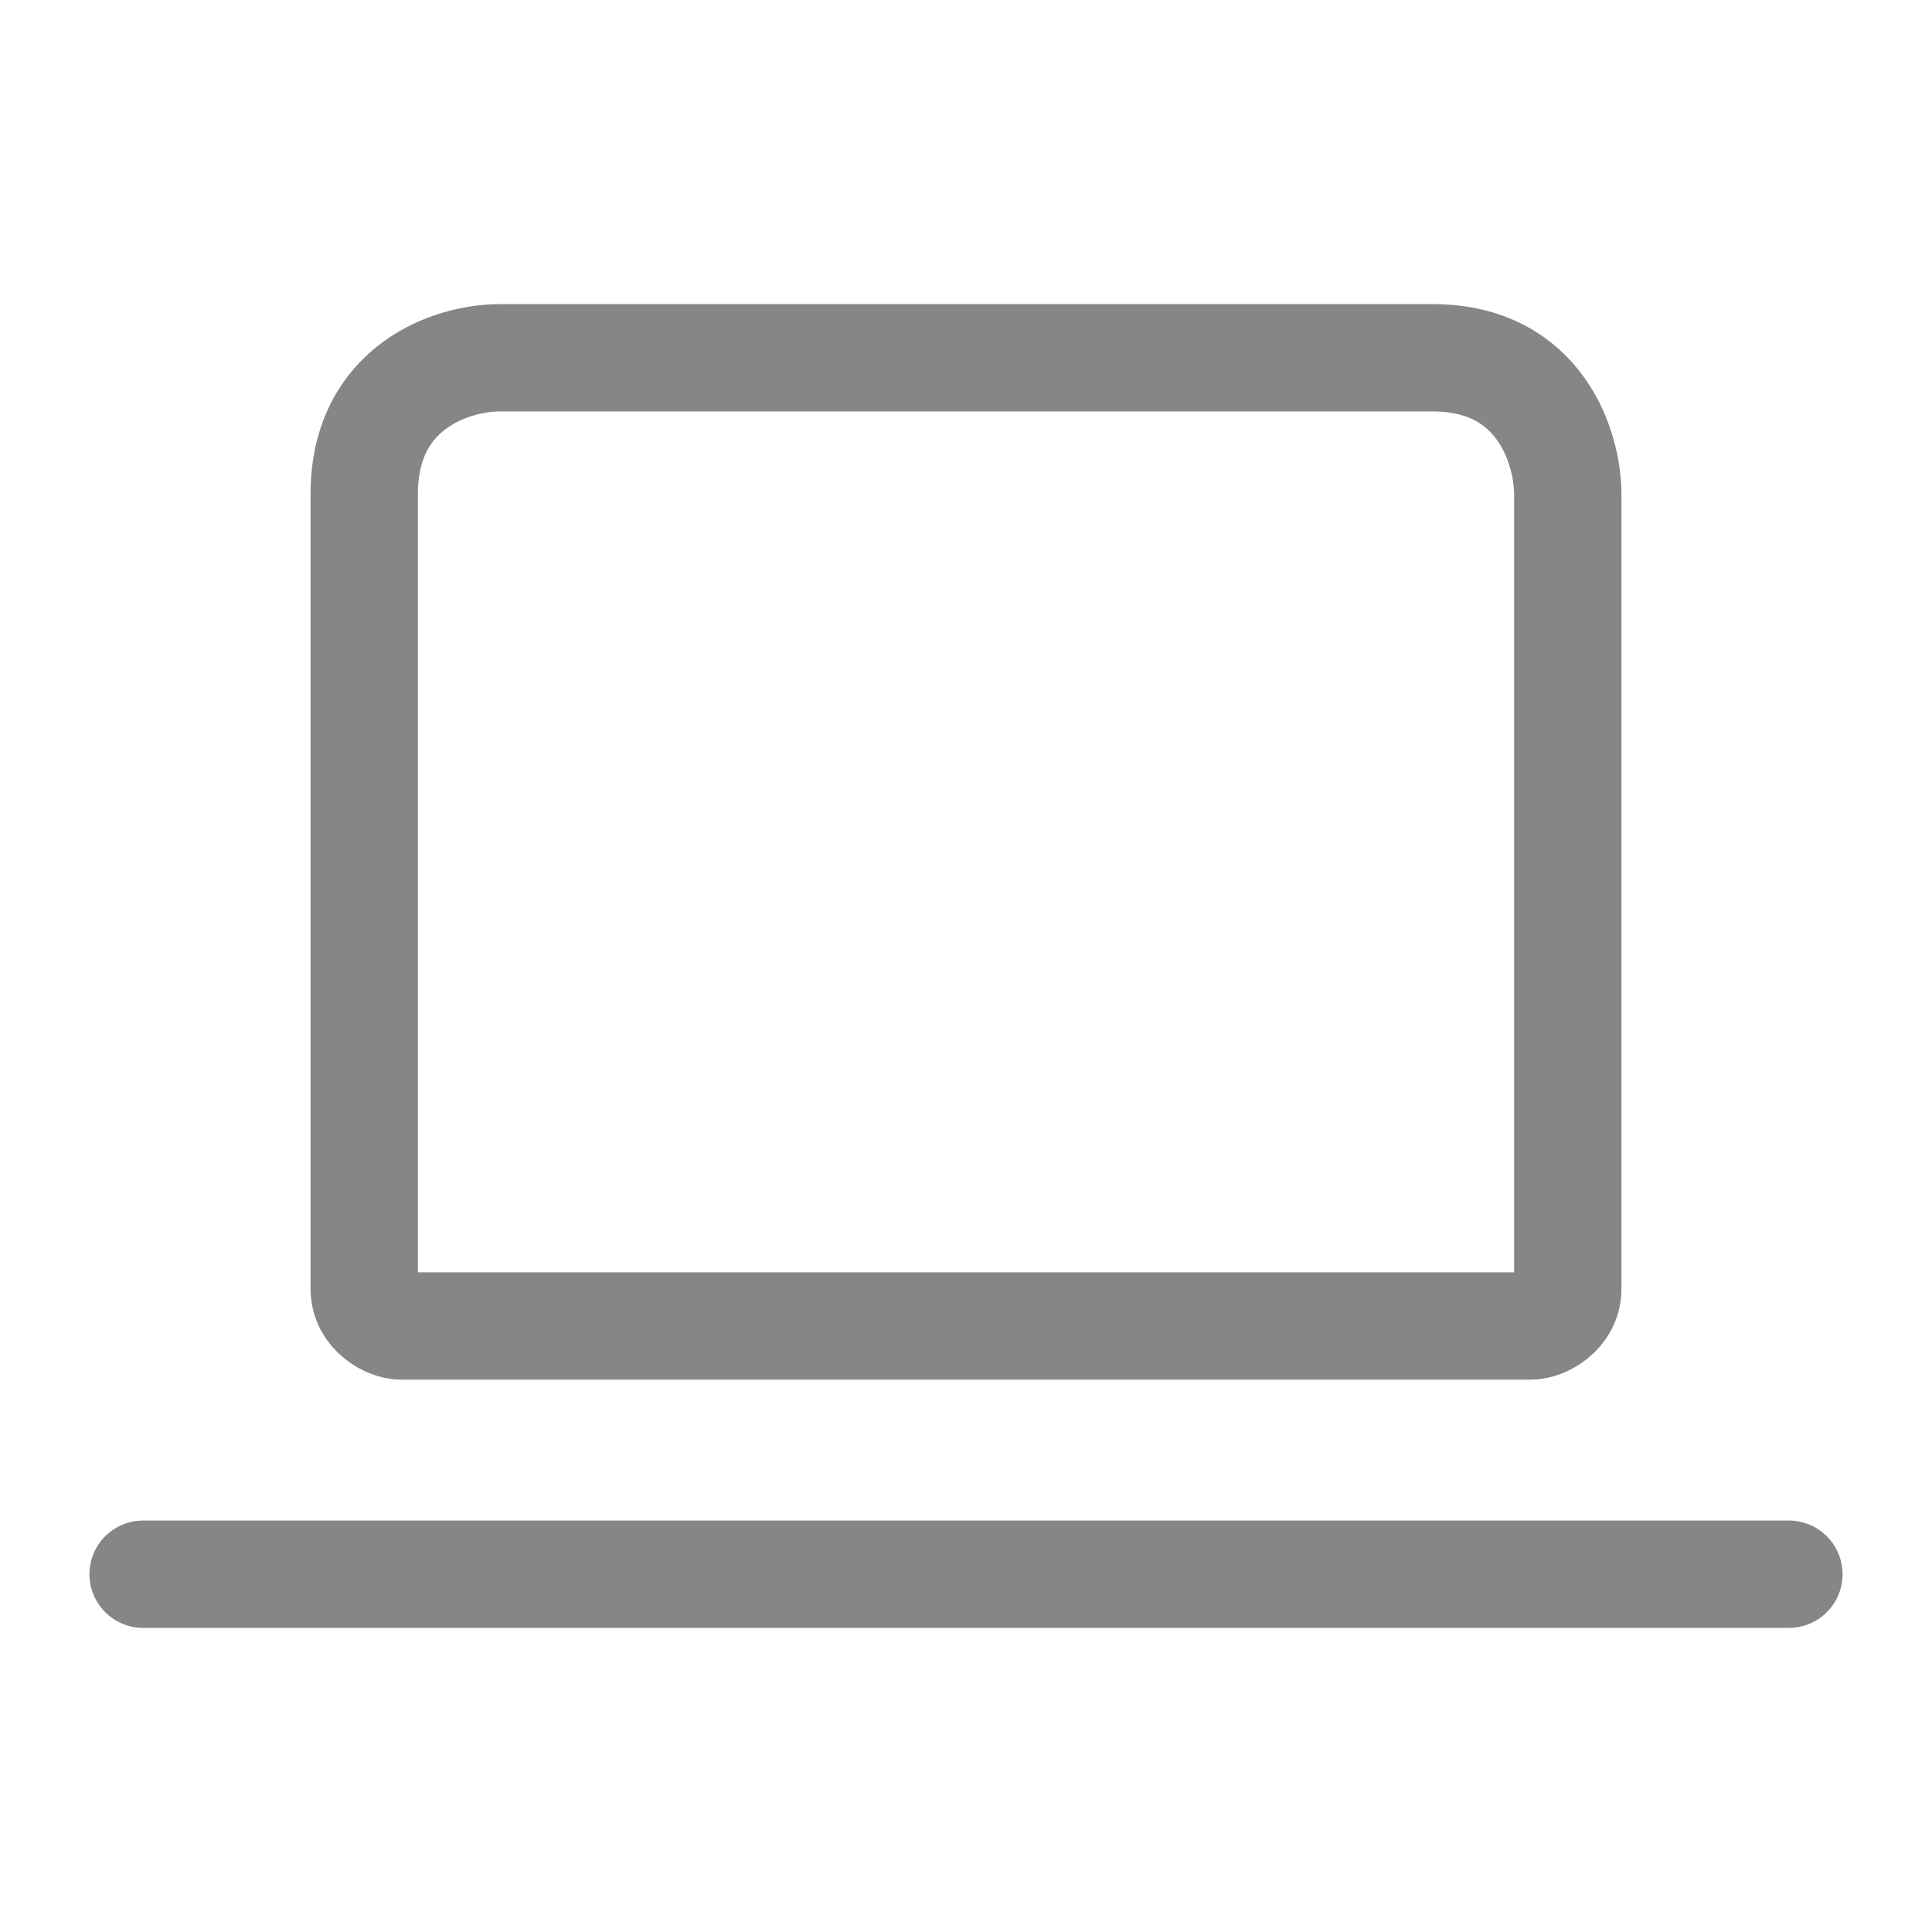 <svg width="27" height="27" viewBox="0 0 27 27" fill="none" xmlns="http://www.w3.org/2000/svg">
<path d="M2 22H25M21.395 18.531C17.162 18.531 6.703 18.531 5.604 18.531C5.433 18.531 5.09 18.357 5.09 18.01C5.09 15.235 5.09 8.435 5.09 6.908C5.09 5.382 6.348 5 6.978 5C10.697 5 18.512 5 20.022 5C21.533 5 21.91 6.272 21.91 6.908C21.91 9.857 21.91 16.9 21.91 18.01C21.91 18.357 21.567 18.531 21.395 18.531Z" stroke="#868686" stroke-width="1.5" stroke-linecap="round"/>
</svg>
